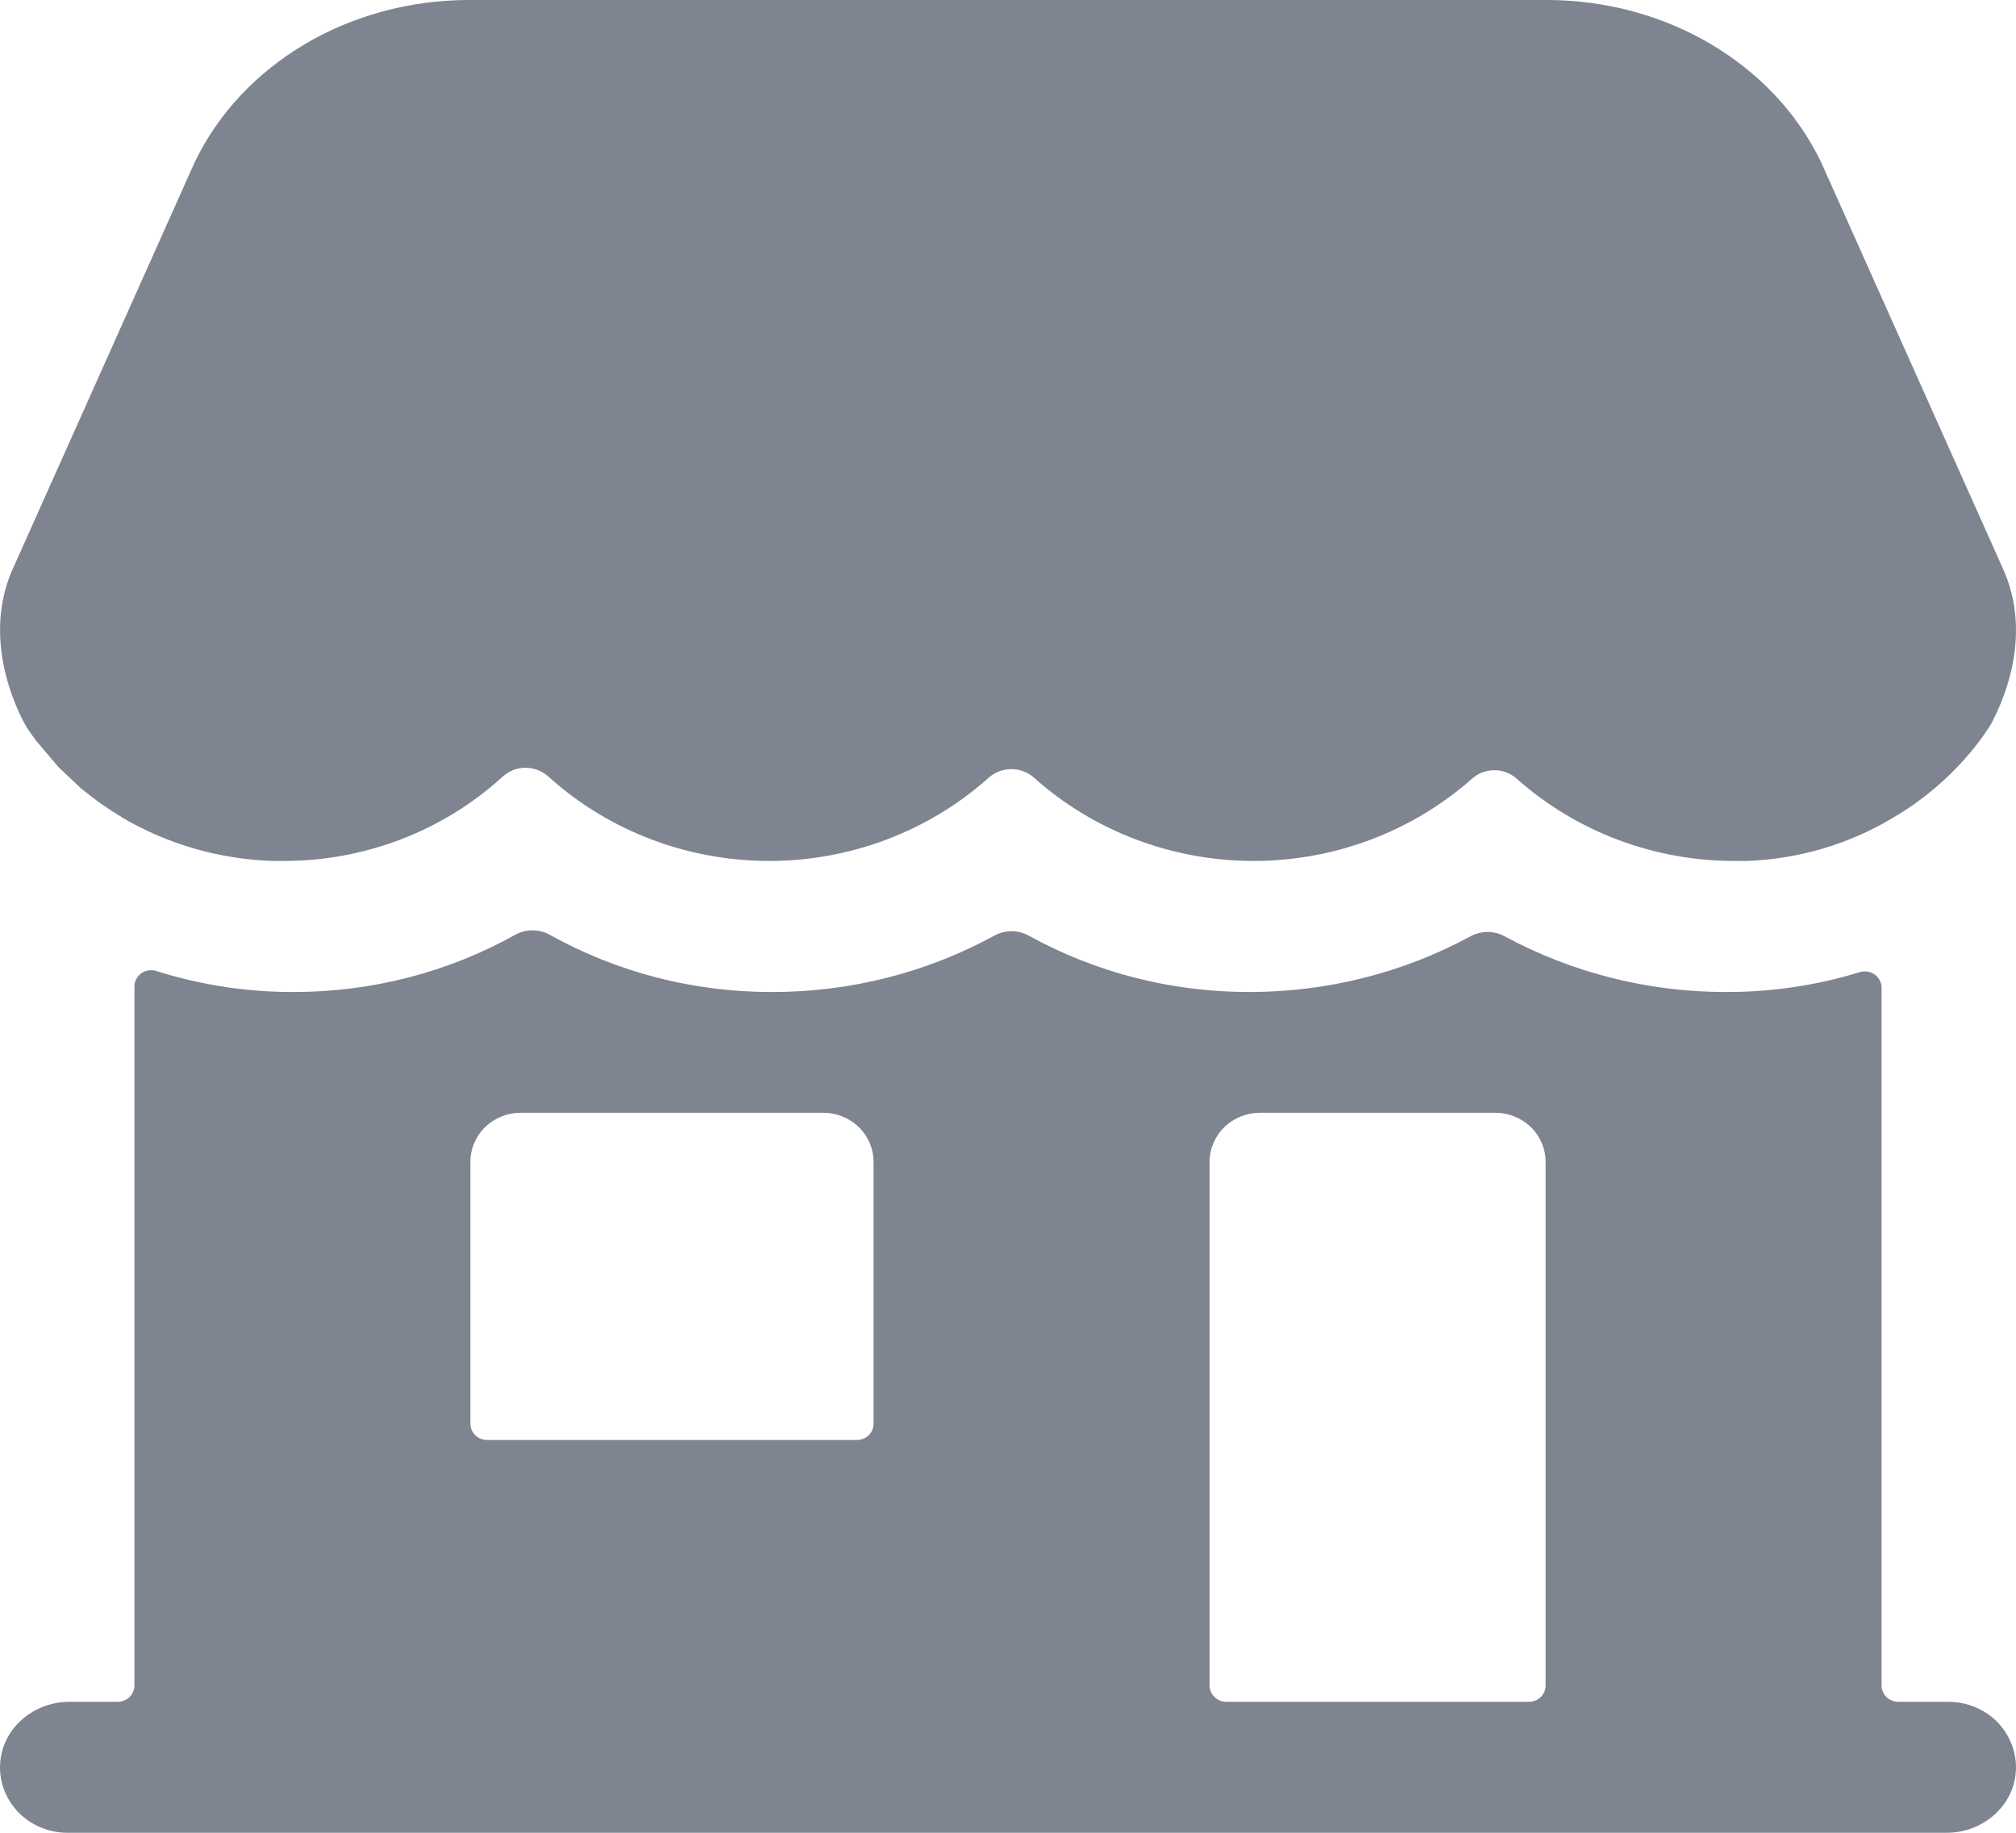 <svg width="22" height="20" viewBox="0 0 22 20" fill="none" xmlns="http://www.w3.org/2000/svg">
<path d="M21.267 18.571H20.717C20.668 18.571 20.622 18.553 20.587 18.519C20.553 18.486 20.533 18.44 20.533 18.393V10.782C20.534 10.753 20.527 10.725 20.514 10.7C20.501 10.674 20.482 10.652 20.459 10.635C20.435 10.618 20.408 10.607 20.379 10.603C20.351 10.598 20.321 10.601 20.293 10.609C19.873 10.738 19.436 10.81 18.995 10.823C18.941 10.823 18.89 10.825 18.839 10.825C17.992 10.827 17.158 10.617 16.417 10.216C16.361 10.186 16.298 10.17 16.234 10.17C16.17 10.17 16.107 10.186 16.05 10.216C15.31 10.617 14.476 10.827 13.629 10.825C12.786 10.826 11.957 10.614 11.224 10.209C11.168 10.178 11.104 10.162 11.039 10.162C10.974 10.162 10.91 10.178 10.853 10.209C10.109 10.616 9.27 10.828 8.417 10.825C7.568 10.826 6.735 10.611 5.998 10.2C5.941 10.169 5.877 10.152 5.811 10.152C5.746 10.152 5.681 10.169 5.624 10.2C4.888 10.611 4.054 10.826 3.205 10.825C3.155 10.825 3.105 10.825 3.051 10.823H3.048C2.592 10.81 2.14 10.733 1.706 10.596C1.679 10.587 1.65 10.585 1.621 10.59C1.592 10.594 1.565 10.605 1.542 10.621C1.519 10.638 1.5 10.66 1.487 10.685C1.473 10.71 1.467 10.738 1.467 10.766V18.393C1.467 18.44 1.447 18.486 1.413 18.519C1.378 18.553 1.332 18.571 1.283 18.571H0.756C0.36 18.571 0.018 18.868 0.001 19.254C-0.004 19.35 0.012 19.446 0.047 19.537C0.082 19.627 0.135 19.709 0.203 19.779C0.272 19.849 0.354 19.904 0.445 19.942C0.536 19.98 0.634 20 0.733 20H21.244C21.64 20 21.982 19.704 21.999 19.318C22.004 19.221 21.988 19.125 21.953 19.035C21.918 18.945 21.865 18.862 21.797 18.792C21.728 18.722 21.646 18.667 21.555 18.629C21.464 18.591 21.366 18.572 21.267 18.571ZM9.533 15.536C9.533 15.583 9.514 15.629 9.48 15.662C9.445 15.695 9.399 15.714 9.35 15.714H5.317C5.268 15.714 5.221 15.695 5.187 15.662C5.153 15.629 5.133 15.583 5.133 15.536V12.679C5.133 12.537 5.191 12.4 5.294 12.3C5.397 12.199 5.537 12.143 5.683 12.143H8.983C9.129 12.143 9.269 12.199 9.372 12.3C9.475 12.4 9.533 12.537 9.533 12.679V15.536ZM16.683 18.571H13.383C13.335 18.571 13.288 18.553 13.254 18.519C13.219 18.486 13.2 18.44 13.2 18.393V12.679C13.2 12.537 13.258 12.4 13.361 12.3C13.464 12.199 13.604 12.143 13.75 12.143H16.317C16.463 12.143 16.602 12.199 16.706 12.3C16.809 12.4 16.867 12.537 16.867 12.679V18.393C16.867 18.44 16.847 18.486 16.813 18.519C16.779 18.553 16.732 18.571 16.683 18.571ZM21.843 6.173L19.876 1.776C19.36 0.697 18.184 0 16.878 0H5.119C3.814 0 2.637 0.697 2.122 1.776L0.155 6.173C-0.258 7.04 0.288 7.93 0.288 7.93L0.3 7.95C0.323 7.985 0.363 8.039 0.387 8.074C0.389 8.077 0.391 8.08 0.394 8.083L0.623 8.353C0.631 8.363 0.64 8.373 0.65 8.382L0.879 8.598L0.899 8.614C1.033 8.726 1.177 8.827 1.329 8.917V8.919C1.828 9.213 2.396 9.377 2.979 9.395H3.092C3.974 9.397 4.824 9.073 5.471 8.488L5.486 8.475C5.553 8.413 5.642 8.378 5.735 8.378C5.828 8.378 5.917 8.413 5.985 8.475L6 8.488C6.653 9.072 7.508 9.395 8.394 9.395C9.28 9.395 10.134 9.072 10.788 8.488C10.855 8.427 10.944 8.393 11.037 8.393C11.129 8.393 11.218 8.427 11.286 8.488C11.937 9.07 12.789 9.393 13.672 9.395C14.556 9.397 15.408 9.077 16.062 8.499C16.129 8.438 16.217 8.405 16.308 8.405C16.399 8.405 16.486 8.438 16.553 8.499C17.208 9.081 18.064 9.401 18.951 9.395H19.065C19.633 9.374 20.186 9.21 20.669 8.917C20.713 8.892 20.754 8.865 20.797 8.838C21.122 8.624 21.406 8.355 21.633 8.043L21.713 7.926C21.721 7.914 21.728 7.901 21.735 7.888C21.811 7.737 22.219 6.962 21.843 6.173Z" fill="#7E8490"/>
</svg>
